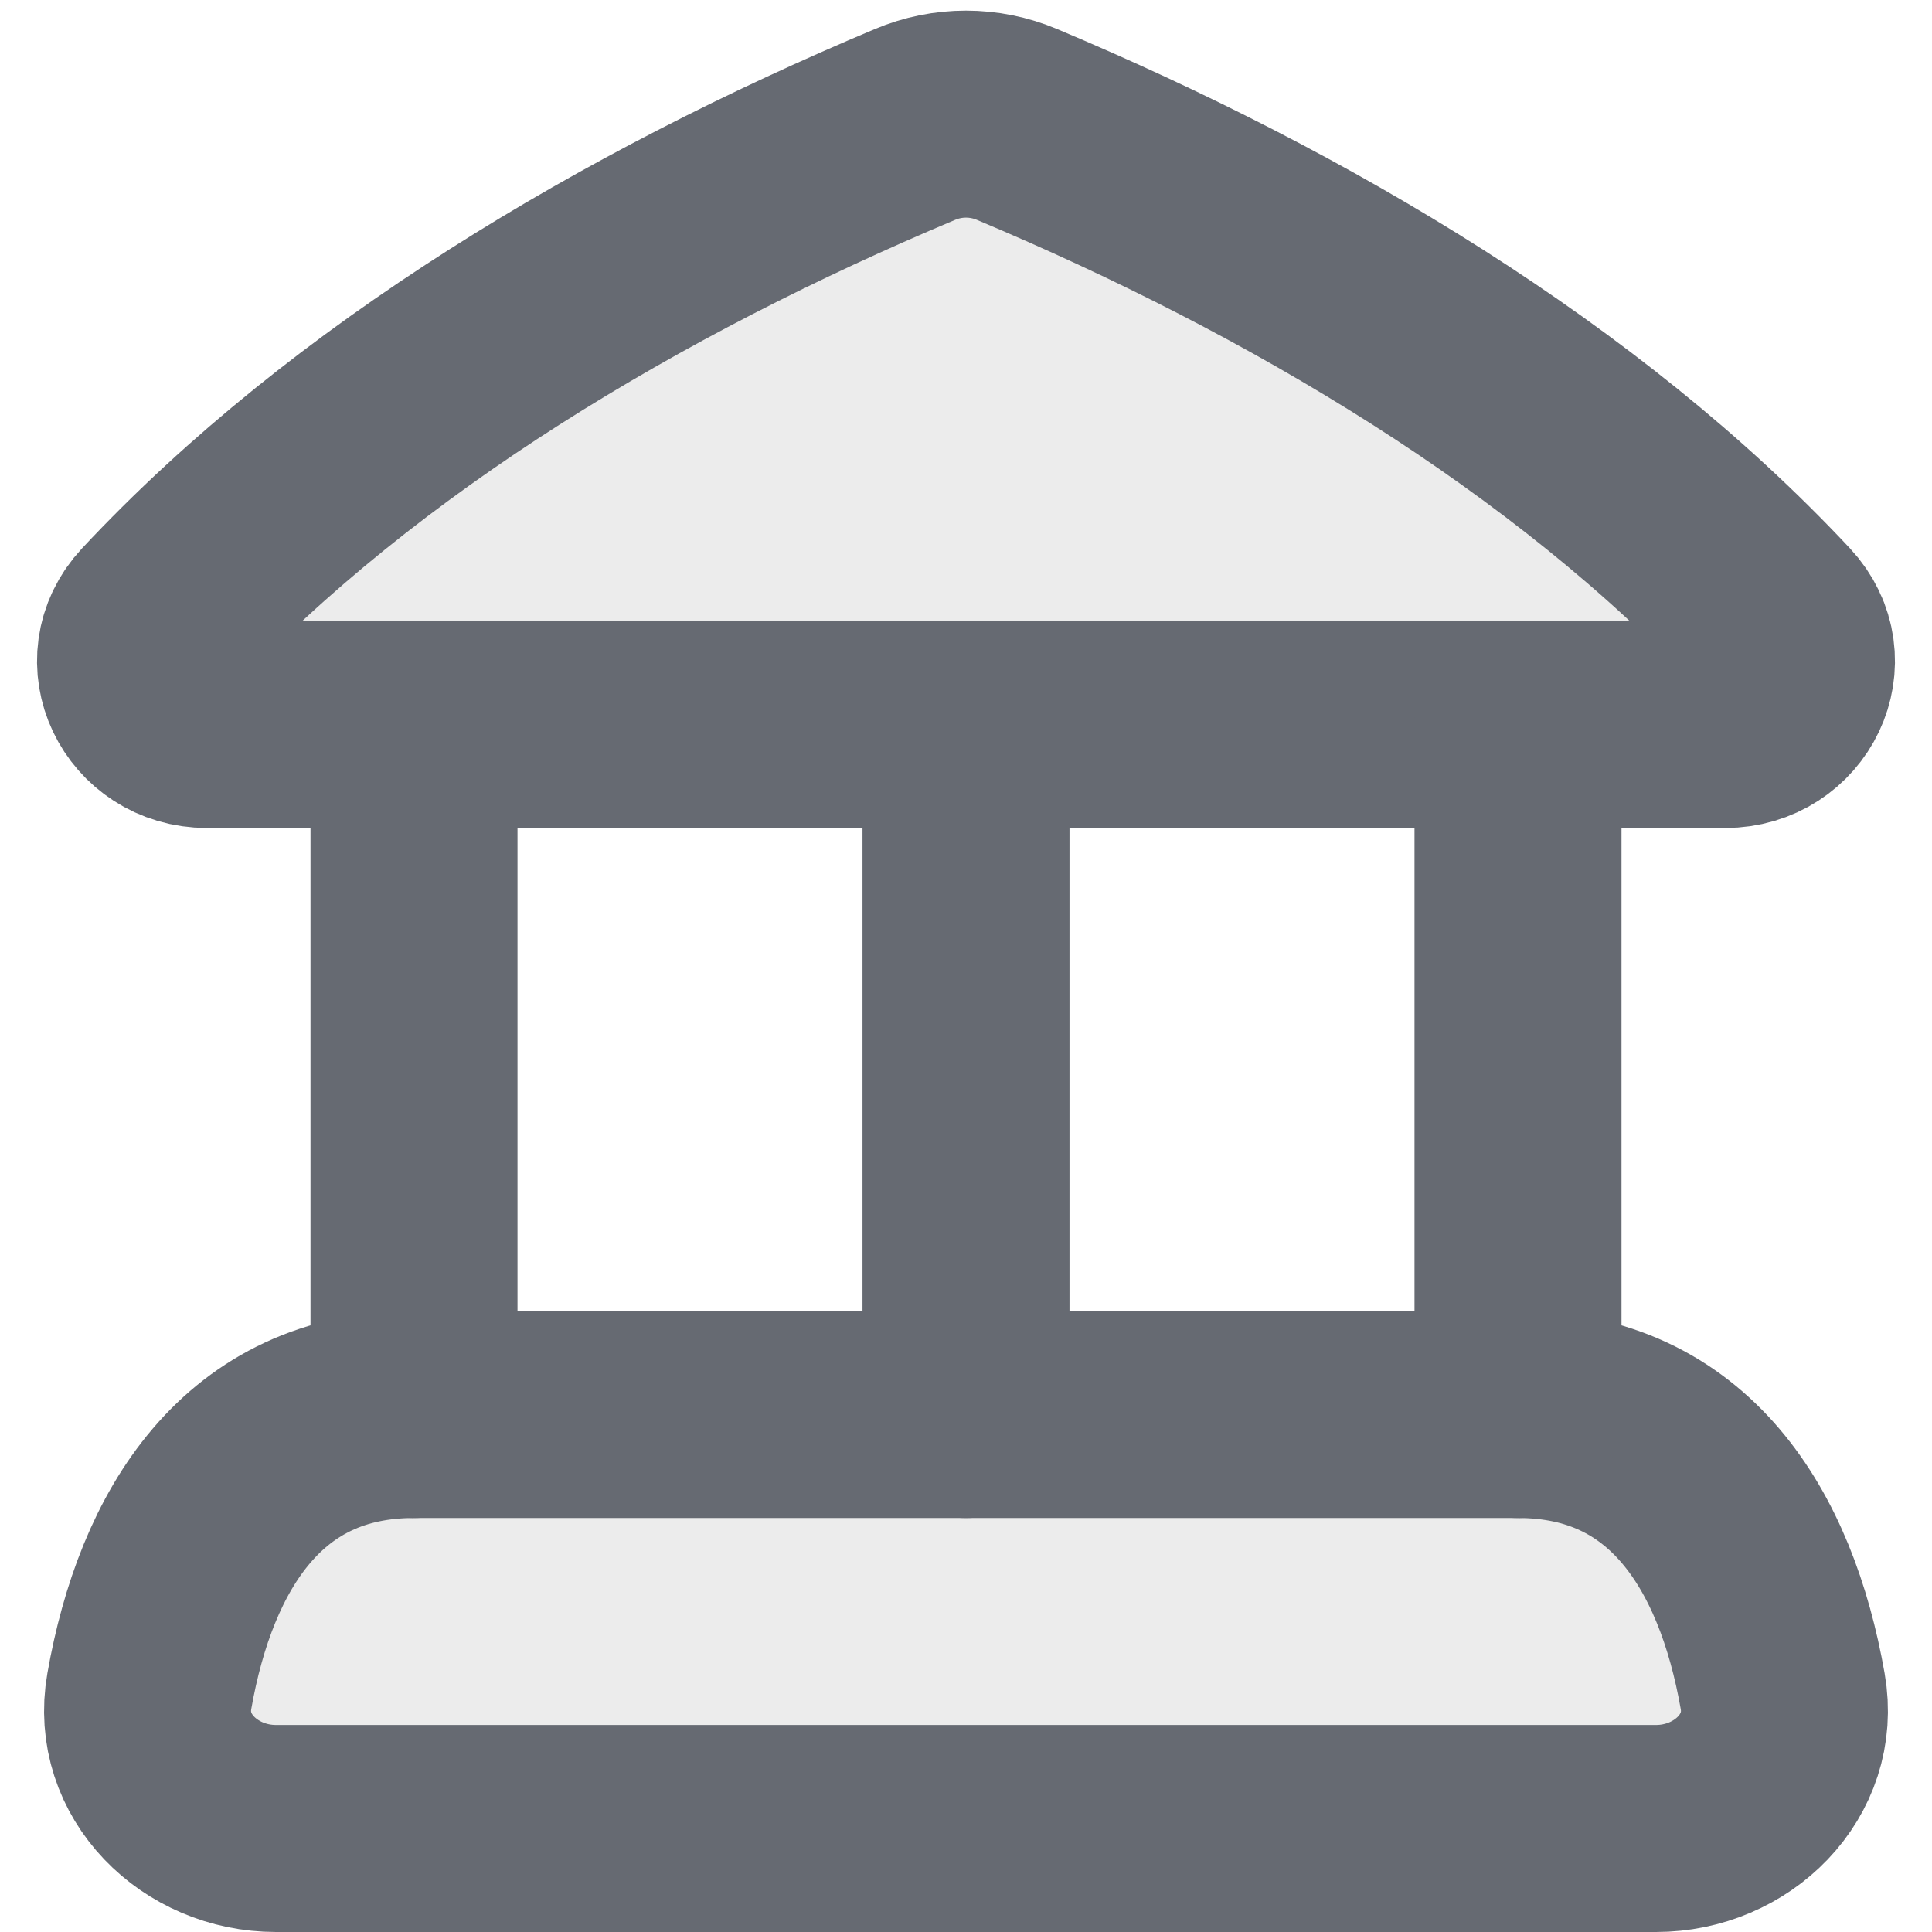 <svg width="14" height="14" viewBox="0 0 14 14" fill="none" xmlns="http://www.w3.org/2000/svg">
<path d="M6.63 0.902C4.585 1.761 2.573 2.955 1.143 4.485C0.862 4.786 1.088 5.25 1.5 5.25H12.5C12.912 5.25 13.138 4.786 12.857 4.485C11.427 2.955 9.415 1.761 7.37 0.902C7.133 0.802 6.867 0.802 6.63 0.902Z" fill="#DADADA" fill-opacity="0.5" stroke="#666A72" stroke-width="1.5" stroke-linecap="round" stroke-linejoin="round"/>
<path d="M3 10.25C1.838 10.25 1.276 11.151 1.082 12.255C0.986 12.798 1.448 13.25 2 13.25H12C12.552 13.25 13.014 12.798 12.918 12.255C12.724 11.151 12.162 10.25 11 10.25H3Z" fill="#DADADA" fill-opacity="0.5" stroke="#666A72" stroke-width="1.5" stroke-linecap="round" stroke-linejoin="round"/>
<path d="M3 10.25V5.25" stroke="#666A72" stroke-width="1.5" stroke-linecap="round" stroke-linejoin="round"/>
<path d="M7 10.25V5.25" stroke="#666A72" stroke-width="1.5" stroke-linecap="round" stroke-linejoin="round"/>
<path d="M11 10.25V5.25" stroke="#666A72" stroke-width="1.5" stroke-linecap="round" stroke-linejoin="round"/>
</svg>
